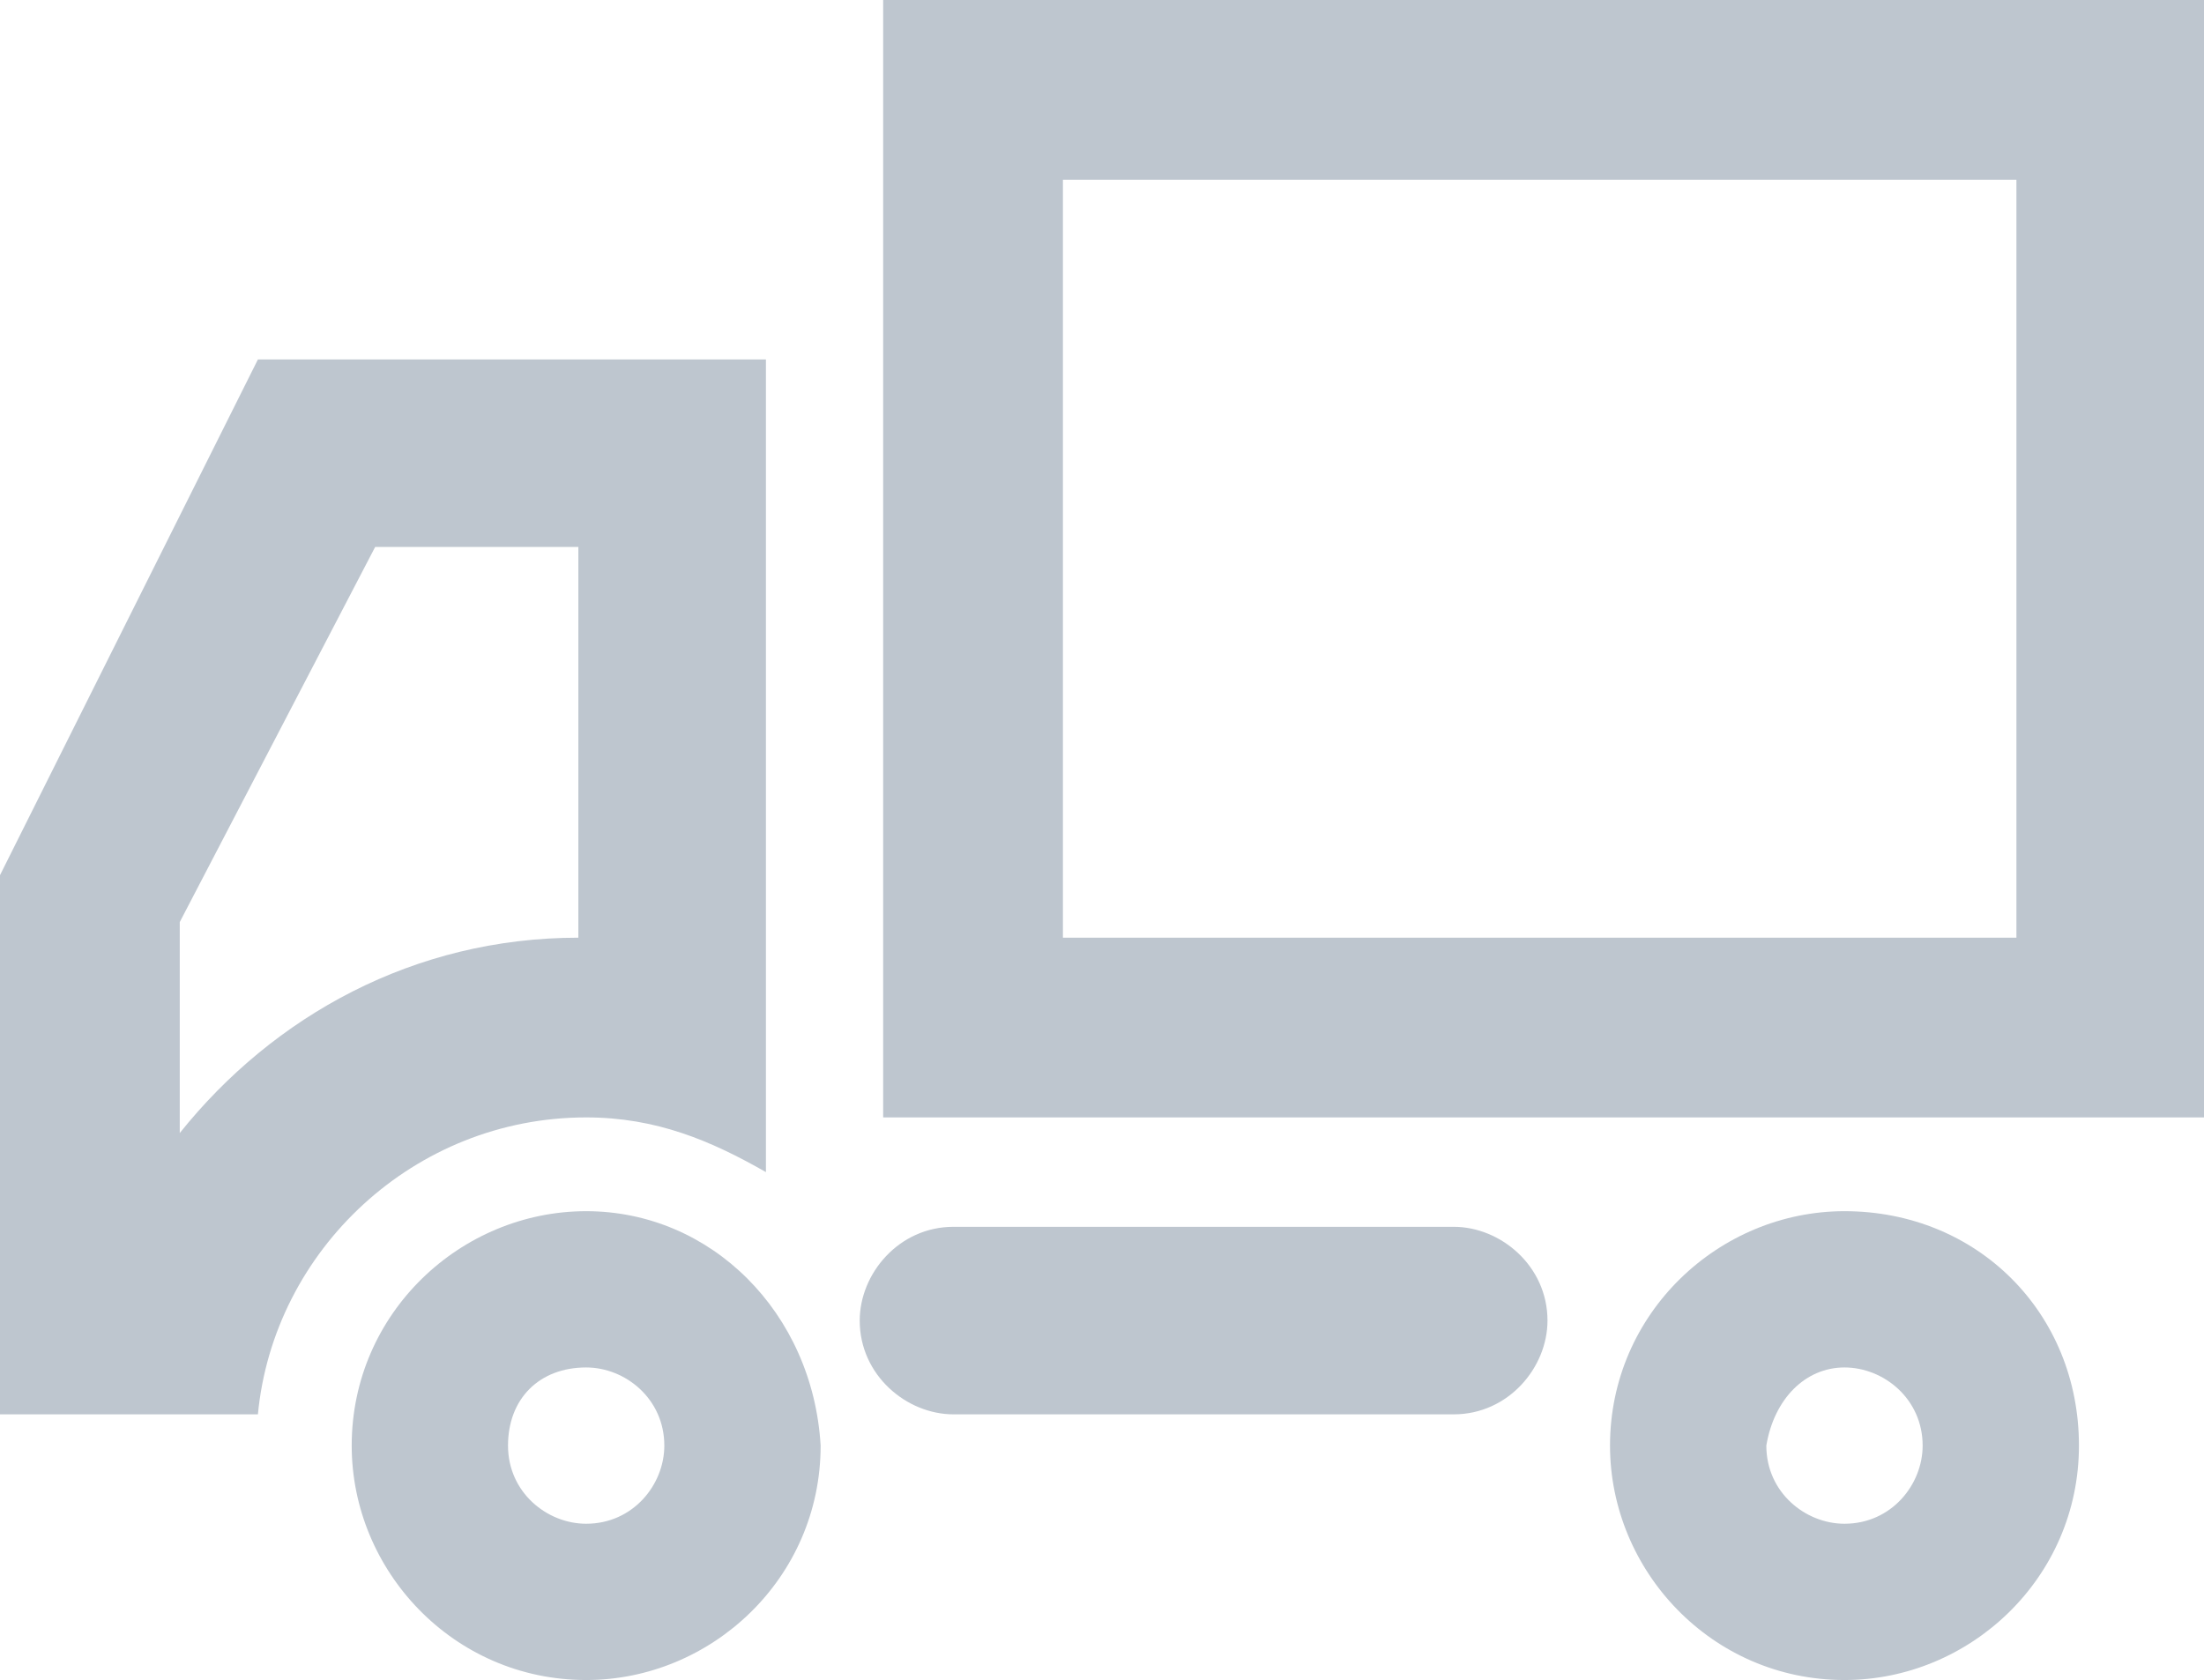 <?xml version="1.0" encoding="utf-8"?>
<!-- Generator: Adobe Illustrator 19.0.0, SVG Export Plug-In . SVG Version: 6.00 Build 0)  -->
<svg version="1.1" id="Layer_1" xmlns="http://www.w3.org/2000/svg" xmlns:xlink="http://www.w3.org/1999/xlink" x="0px" y="0px"
	 viewBox="-465 160.5 28.2 21.5" style="enable-background:new -465 160.5 28.2 21.5;" xml:space="preserve">
<path style="fill:#BEC6CF;" d="M-451.4,162.8h12.2v9.7h-12.2V162.8z M-453.7,174.8h16.9v-14.3h-16.9V174.8z"/>
<g>
	<g>
		<defs>
			<rect id="SVGID_1_" x="-465" y="160.5" width="28.2" height="21.5"/>
		</defs>
		<clipPath id="SVGID_2_">
			<use xlink:href="#SVGID_1_"  style="overflow:visible;"/>
		</clipPath>
		<path style="clip-path:url(#SVGID_2_);fill:#BEC6CF;" d="M-446.4,178.6h-6.4c-0.6,0-1.2-0.5-1.2-1.2c0-0.6,0.5-1.2,1.2-1.2h6.4
			c0.6,0,1.2,0.5,1.2,1.2C-445.2,178-445.7,178.6-446.4,178.6"/>
	</g>
	<g>
		<defs>
			<rect id="SVGID_3_" x="-465" y="160.5" width="28.2" height="21.5"/>
		</defs>
		<clipPath id="SVGID_4_">
			<use xlink:href="#SVGID_3_"  style="overflow:visible;"/>
		</clipPath>
		<path style="clip-path:url(#SVGID_4_);fill:#BEC6CF;" d="M-441.4,178c0.5,0,1,0.4,1,1c0,0.5-0.4,1-1,1c-0.5,0-1-0.4-1-1
			C-442.3,178.4-441.9,178-441.4,178 M-441.4,176c-1.6,0-3,1.3-3,3c0,1.6,1.3,3,3,3c1.6,0,3-1.3,3-3S-439.7,176-441.4,176"/>
	</g>
	<g>
		<defs>
			<rect id="SVGID_5_" x="-465" y="160.5" width="28.2" height="21.5"/>
		</defs>
		<clipPath id="SVGID_6_">
			<use xlink:href="#SVGID_5_"  style="overflow:visible;"/>
		</clipPath>
		<path style="clip-path:url(#SVGID_6_);fill:#BEC6CF;" d="M-457.6,167.5v5c-2.1,0-3.9,1-5.1,2.5v-2.7l2.5-4.8H-457.6 M-455.2,165.1
			h-6.5l-3.3,6.6v6.9h3.3c0.2-2.1,2-3.8,4.2-3.8c0.9,0,1.6,0.3,2.3,0.7V165.1z"/>
	</g>
	<g>
		<defs>
			<rect id="SVGID_7_" x="-465" y="160.5" width="28.2" height="21.5"/>
		</defs>
		<clipPath id="SVGID_8_">
			<use xlink:href="#SVGID_7_"  style="overflow:visible;"/>
		</clipPath>
		<path style="clip-path:url(#SVGID_8_);fill:#BEC6CF;" d="M-457.5,178c0.5,0,1,0.4,1,1c0,0.5-0.4,1-1,1c-0.5,0-1-0.4-1-1
			S-458.1,178-457.5,178 M-457.5,176c-1.6,0-3,1.3-3,3c0,1.6,1.3,3,3,3c1.6,0,3-1.3,3-3C-454.6,177.3-455.9,176-457.5,176"/>
	</g>
</g>
</svg>
